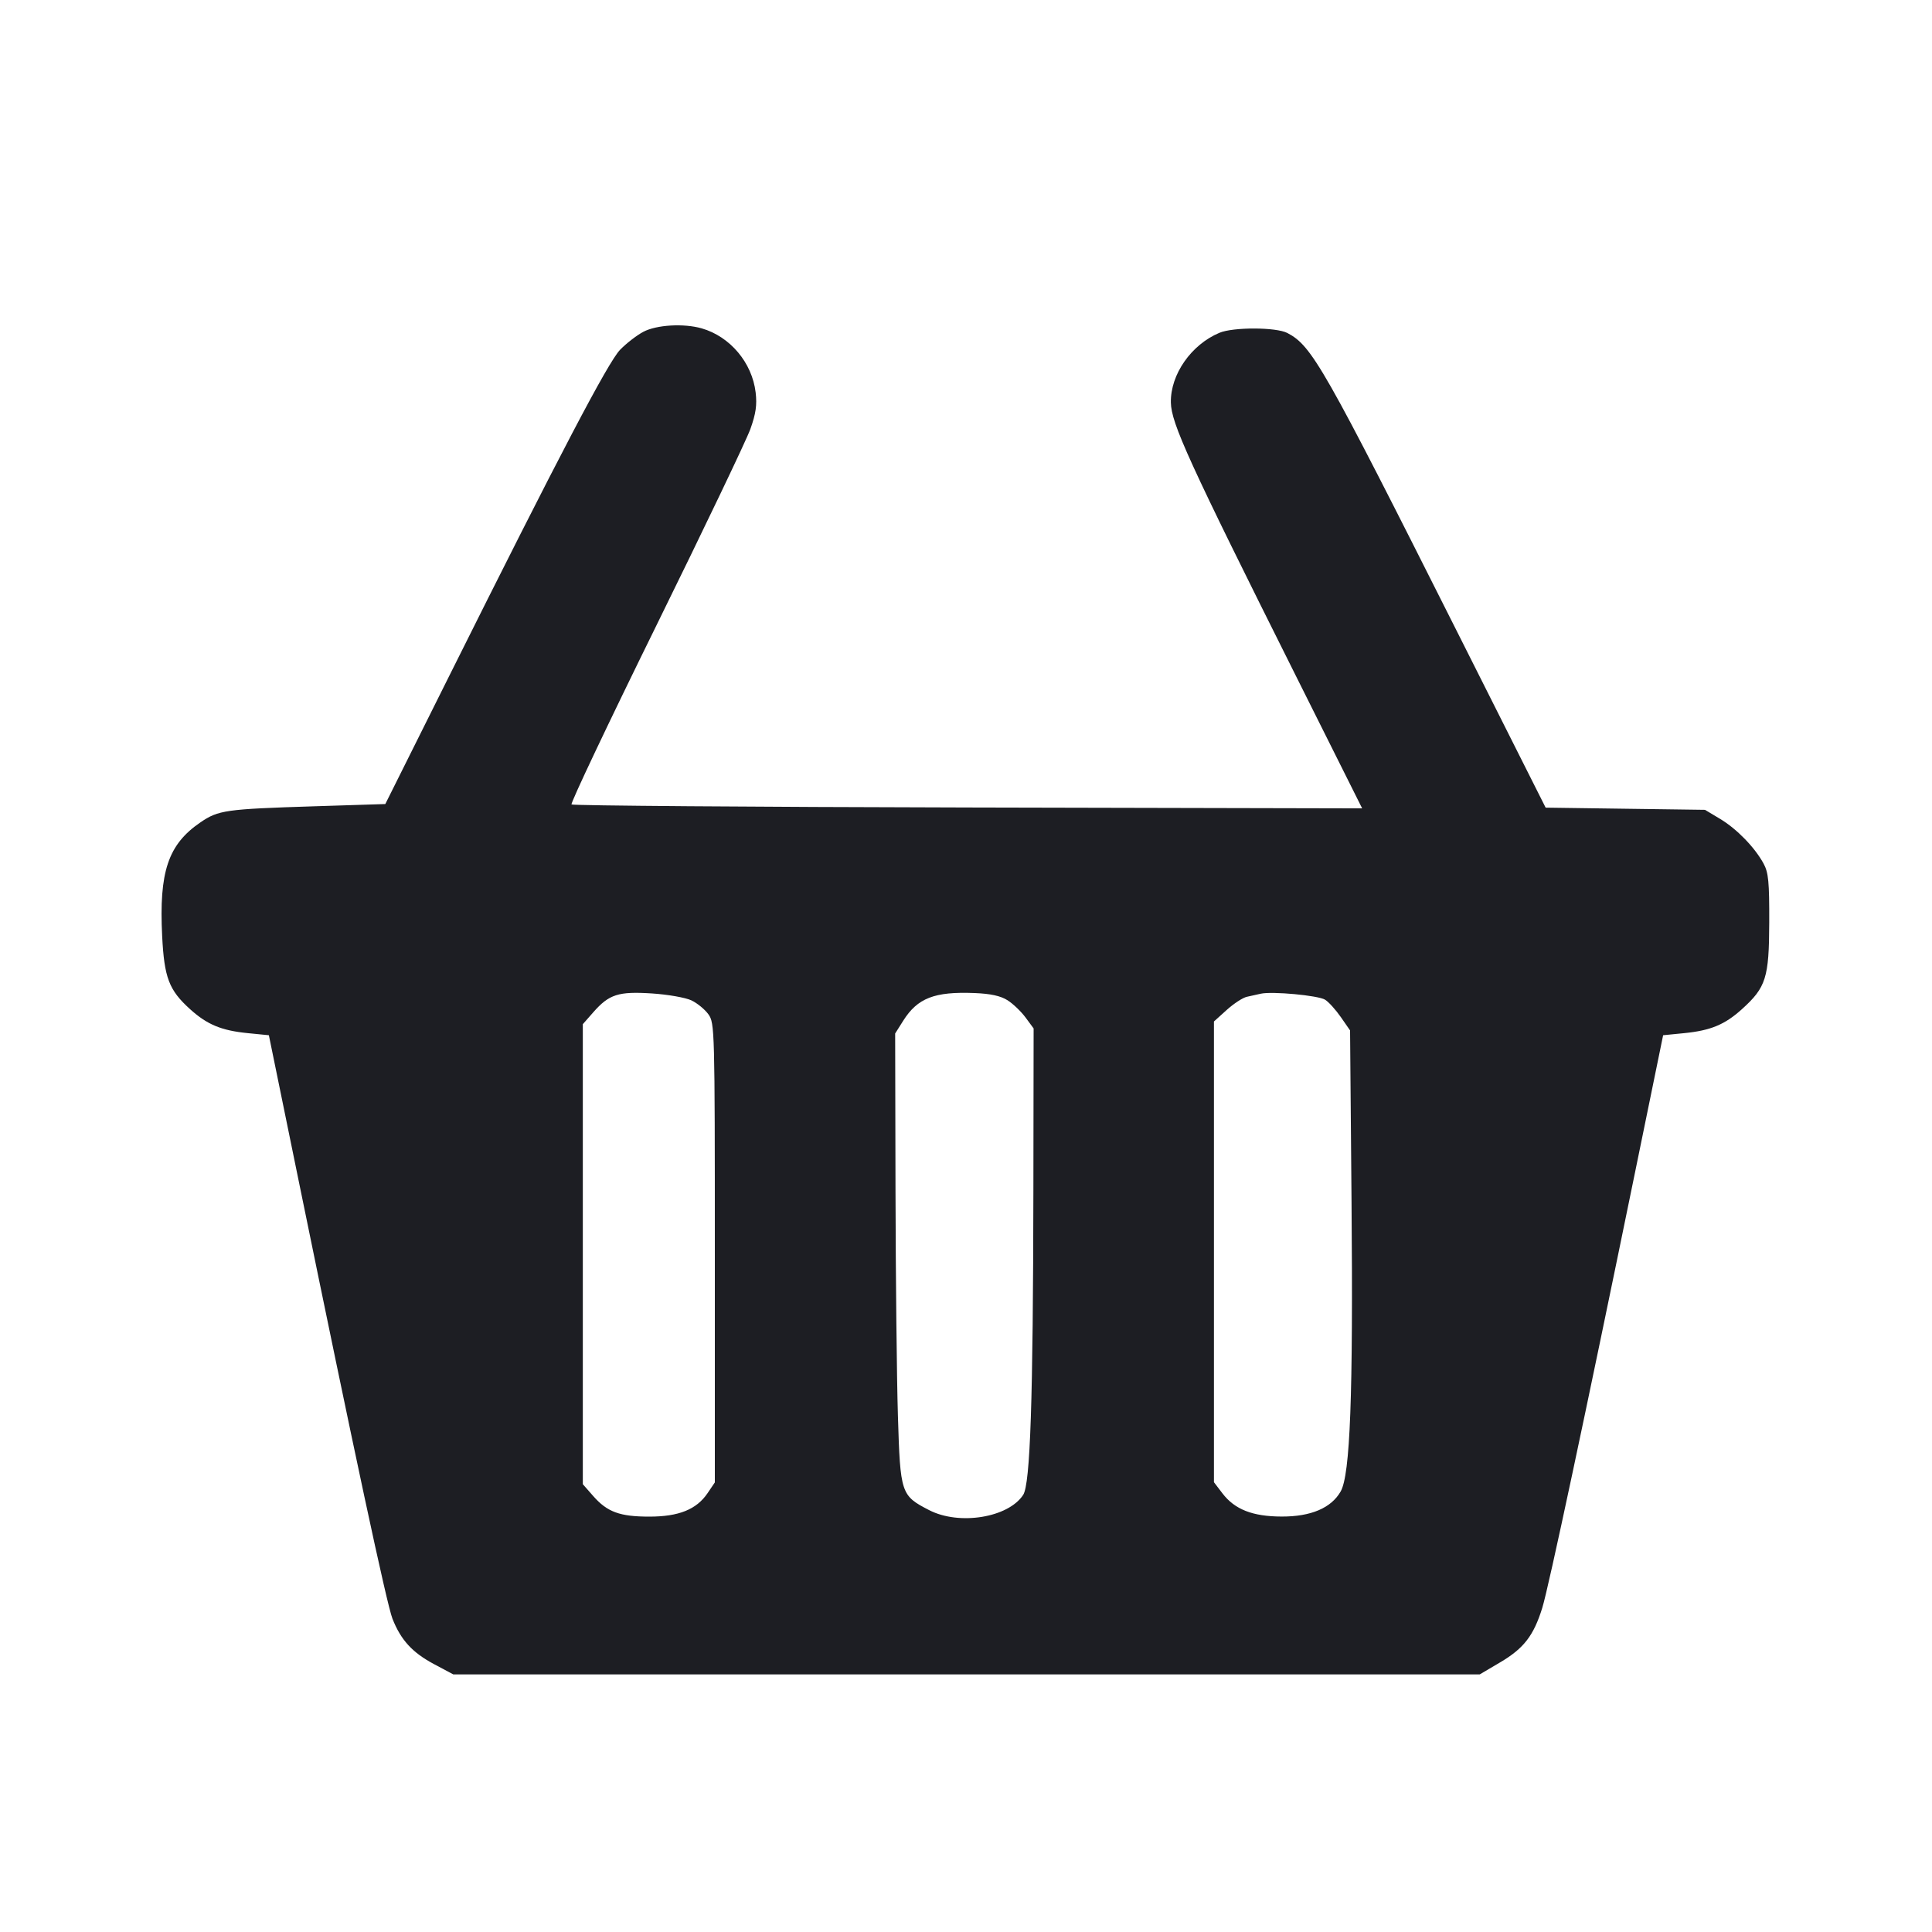 <svg viewBox="0 0 2400 2400" fill="none" xmlns="http://www.w3.org/2000/svg"><path d="M799.199 412.170 C 791.058 416.470,778.074 426.498,770.346 434.456 C 755.371 449.875,695.146 564.830,557.668 840.404 L 478.643 998.807 390.442 1001.601 C 280.107 1005.095,271.291 1006.342,248.949 1021.606 C 208.828 1049.018,197.429 1082.908,201.441 1162.857 C 204.038 1214.617,209.895 1229.940,236.152 1253.662 C 257.382 1272.841,275.037 1280.166,307.862 1283.414 L 334.000 1286.000 370.844 1466.000 C 439.965 1803.684,480.489 1992.904,487.519 2010.801 C 497.901 2037.233,512.184 2052.852,539.083 2067.188 L 563.120 2080.000 1200.651 2080.000 L 1838.182 2080.000 1863.602 2065.000 C 1892.941 2047.688,1905.137 2031.896,1915.878 1997.314 C 1923.719 1972.070,1969.091 1759.046,2031.174 1456.000 L 2066.000 1286.000 2092.138 1283.414 C 2124.963 1280.166,2142.618 1272.841,2163.848 1253.662 C 2193.854 1226.552,2197.590 1214.711,2197.809 1146.000 C 2197.970 1095.451,2196.862 1083.915,2190.774 1072.761 C 2179.713 1052.497,2157.496 1029.663,2136.741 1017.228 L 2118.000 1006.000 2019.026 1004.642 L 1920.051 1003.284 1810.041 784.642 C 1644.170 454.974,1629.800 429.690,1599.199 413.659 C 1585.292 406.373,1532.024 406.206,1514.872 413.394 C 1479.749 428.112,1453.880 465.205,1454.492 499.969 C 1454.949 525.941,1476.463 572.989,1609.829 839.659 L 1692.111 1004.184 1202.388 1003.092 C 933.040 1002.491,711.455 1000.789,709.975 999.310 C 708.496 997.830,755.864 897.930,815.237 777.310 C 874.609 656.689,927.218 546.730,932.146 532.956 C 938.979 513.852,940.532 503.082,938.692 487.546 C 934.308 450.528,906.958 418.026,871.678 407.908 C 849.390 401.516,815.612 403.502,799.199 412.170 M858.909 1242.700 C 866.196 1246.157,875.722 1253.992,880.079 1260.111 C 887.796 1270.948,888.000 1278.592,888.000 1556.370 L 888.000 1841.505 879.000 1854.812 C 865.270 1875.112,843.226 1884.000,806.609 1884.000 C 769.938 1884.000,754.346 1878.284,736.938 1858.457 L 724.000 1843.722 724.000 1558.000 L 724.000 1272.278 736.926 1257.557 C 756.633 1235.111,768.167 1231.399,809.830 1234.095 C 829.537 1235.370,851.623 1239.242,858.909 1242.700 M1251.610 1242.565 C 1258.397 1246.863,1268.462 1256.493,1273.975 1263.967 L 1284.000 1277.554 1283.713 1477.777 C 1283.336 1740.070,1279.873 1843.494,1271.013 1857.015 C 1252.480 1885.301,1191.636 1895.186,1154.306 1875.975 C 1119.119 1857.867,1118.370 1855.609,1115.423 1758.717 C 1114.005 1712.122,1112.655 1586.214,1112.423 1478.921 L 1112.000 1283.841 1121.986 1268.022 C 1139.816 1239.777,1160.859 1231.607,1210.635 1233.603 C 1230.619 1234.405,1242.997 1237.112,1251.610 1242.565 M1646.121 1241.893 C 1650.587 1244.719,1659.386 1254.456,1665.674 1263.529 L 1677.106 1280.026 1678.927 1493.013 C 1680.987 1733.875,1677.289 1832.074,1665.380 1852.823 C 1653.609 1873.332,1628.439 1884.018,1592.152 1883.912 C 1555.971 1883.807,1533.850 1875.136,1518.536 1855.058 L 1508.000 1841.245 1508.000 1555.088 L 1508.000 1268.931 1523.899 1254.567 C 1532.644 1246.667,1543.894 1239.327,1548.899 1238.257 C 1553.905 1237.187,1561.600 1235.476,1566.000 1234.455 C 1580.015 1231.204,1637.690 1236.557,1646.121 1241.893 " fill="#1D1E23" stroke="none" fill-rule="evenodd"/></svg>